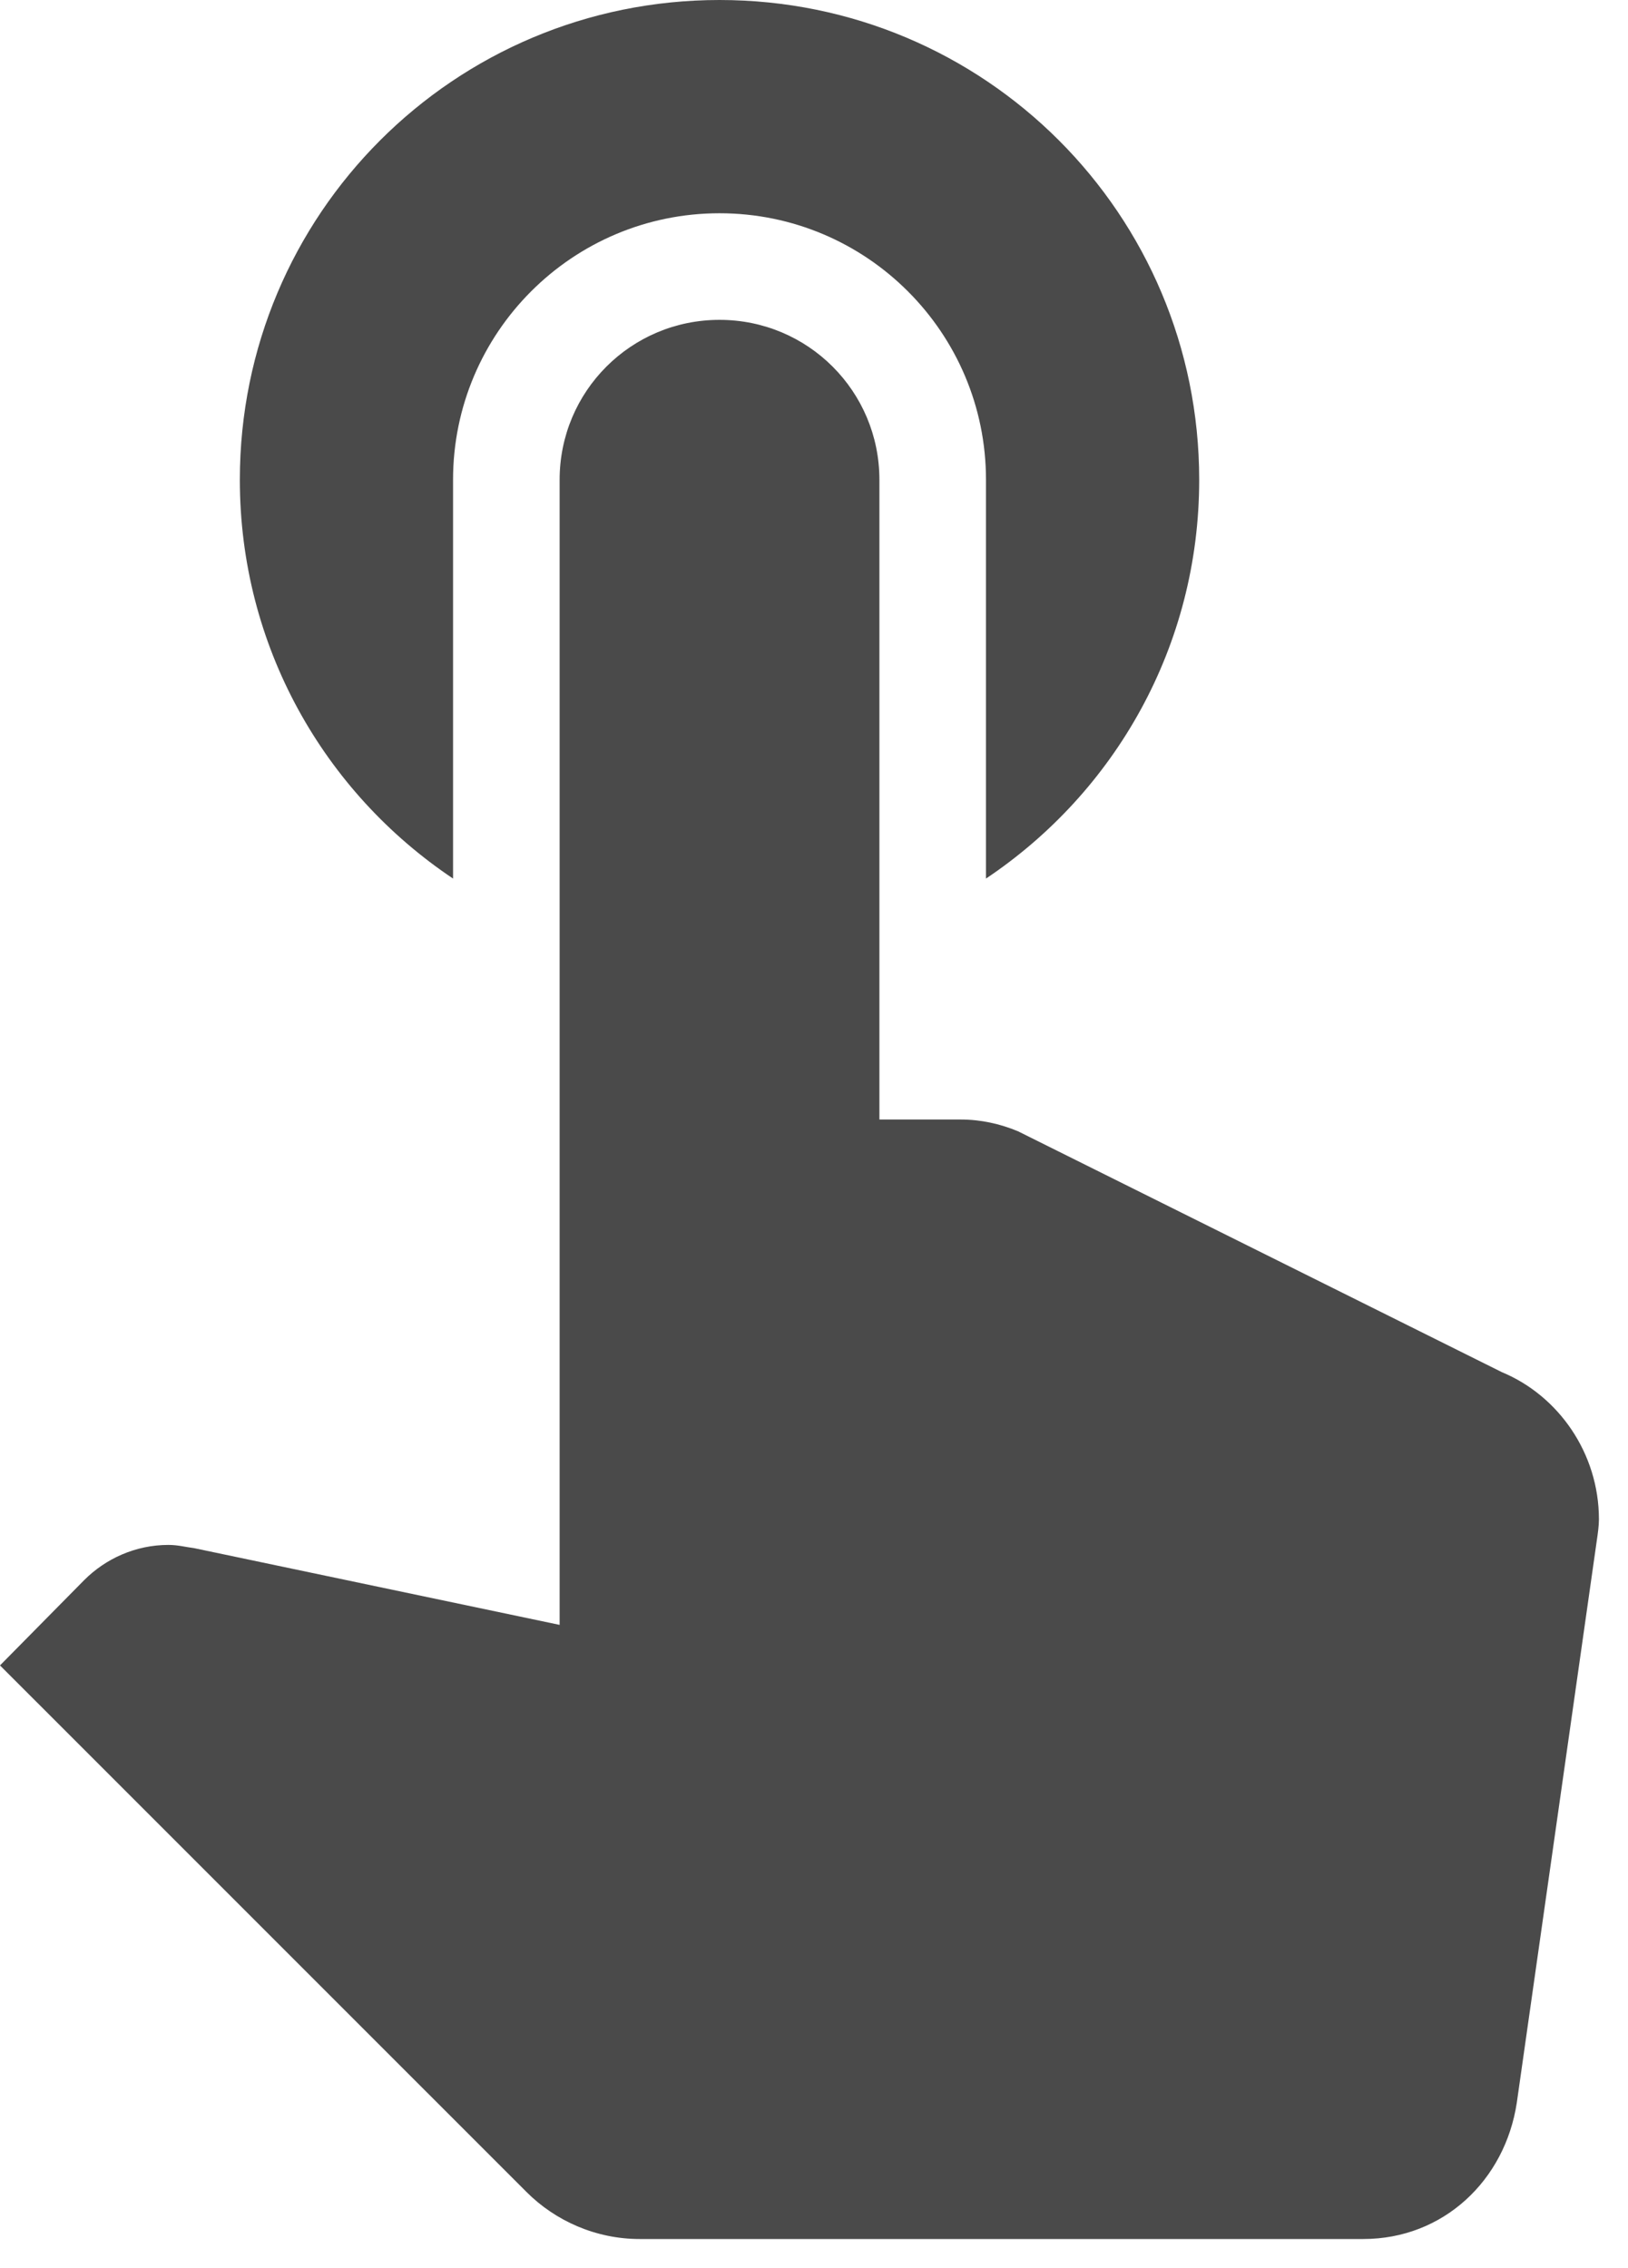 <svg width="28" height="39" viewBox="0 0 28 39" fill="none" xmlns="http://www.w3.org/2000/svg">
<path d="M7.792 15.107V8.25C7.792 5.72 9.845 3.667 12.375 3.667C14.905 3.667 16.958 5.72 16.958 8.25V15.107C19.177 13.622 20.625 11.11 20.625 8.25C20.625 3.685 16.94 0 12.375 0C7.81 0 4.125 3.685 4.125 8.25C4.125 11.11 5.573 13.622 7.792 15.107ZM25.832 23.595L17.508 19.452C17.197 19.323 16.867 19.25 16.518 19.25H15.125V8.25C15.125 6.728 13.897 5.5 12.375 5.5C10.853 5.5 9.625 6.728 9.625 8.25V27.94L3.337 26.62C3.19 26.602 3.062 26.565 2.897 26.565C2.328 26.565 1.815 26.803 1.448 27.17L0 28.637L9.057 37.693C9.552 38.188 10.248 38.5 11 38.5H23.448C24.823 38.5 25.887 37.492 26.088 36.153L27.463 26.492C27.482 26.363 27.5 26.235 27.5 26.125C27.5 24.988 26.803 23.998 25.832 23.595Z" fill="#4A4A4A"/>
</svg>
